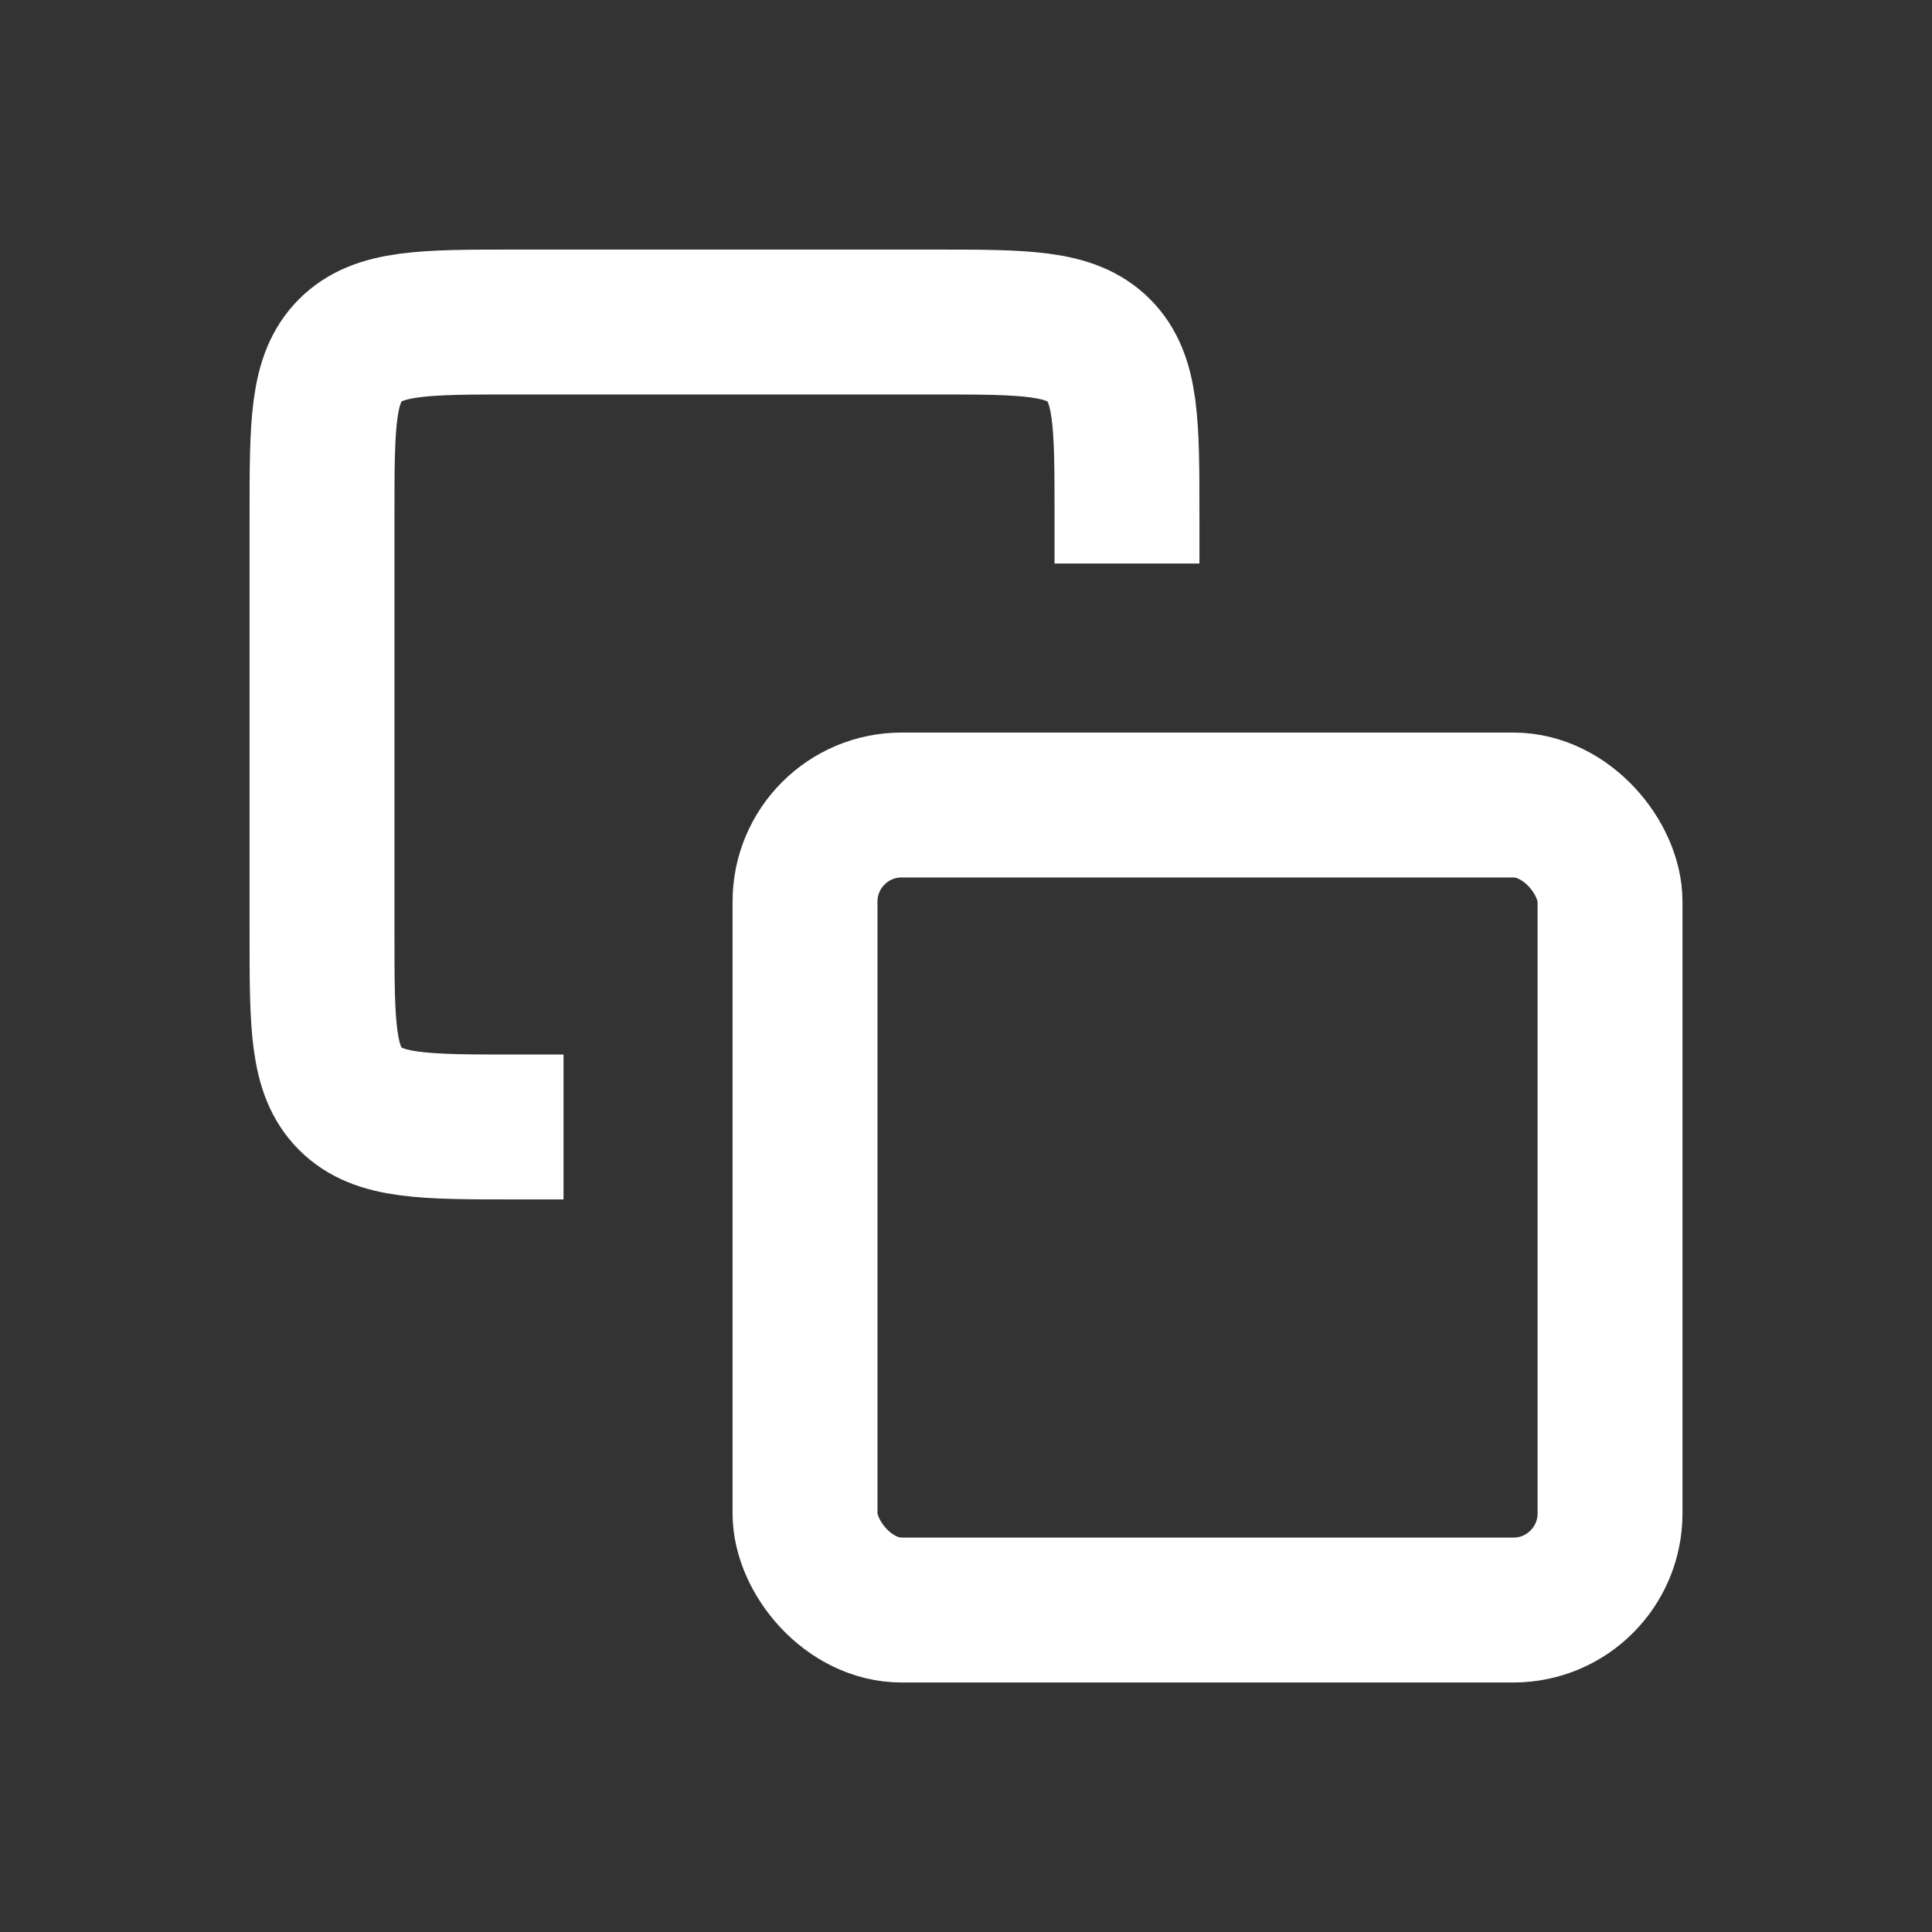 <svg width="40" height="40" viewBox="0 0 40 40" fill="none" xmlns="http://www.w3.org/2000/svg">
<rect x="0" y="0" width="40" height="40" fill="#333333" stroke="none"/>
<path d="M23.333 11.667V10.667C23.333 8.781 23.333 7.838 22.748 7.253C22.162 6.667 21.219 6.667 19.333 6.667H10.667C8.781 6.667 7.838 6.667 7.253 7.253C6.667 7.838 6.667 8.781 6.667 10.667V19.333C6.667 21.219 6.667 22.162 7.253 22.748C7.838 23.333 8.781 23.333 10.667 23.333H11.667" stroke="white" stroke-width="3"/>
<rect x="16.667" y="16.667" width="16.667" height="16.667" rx="2" stroke="white" stroke-width="3"/>
</svg>
